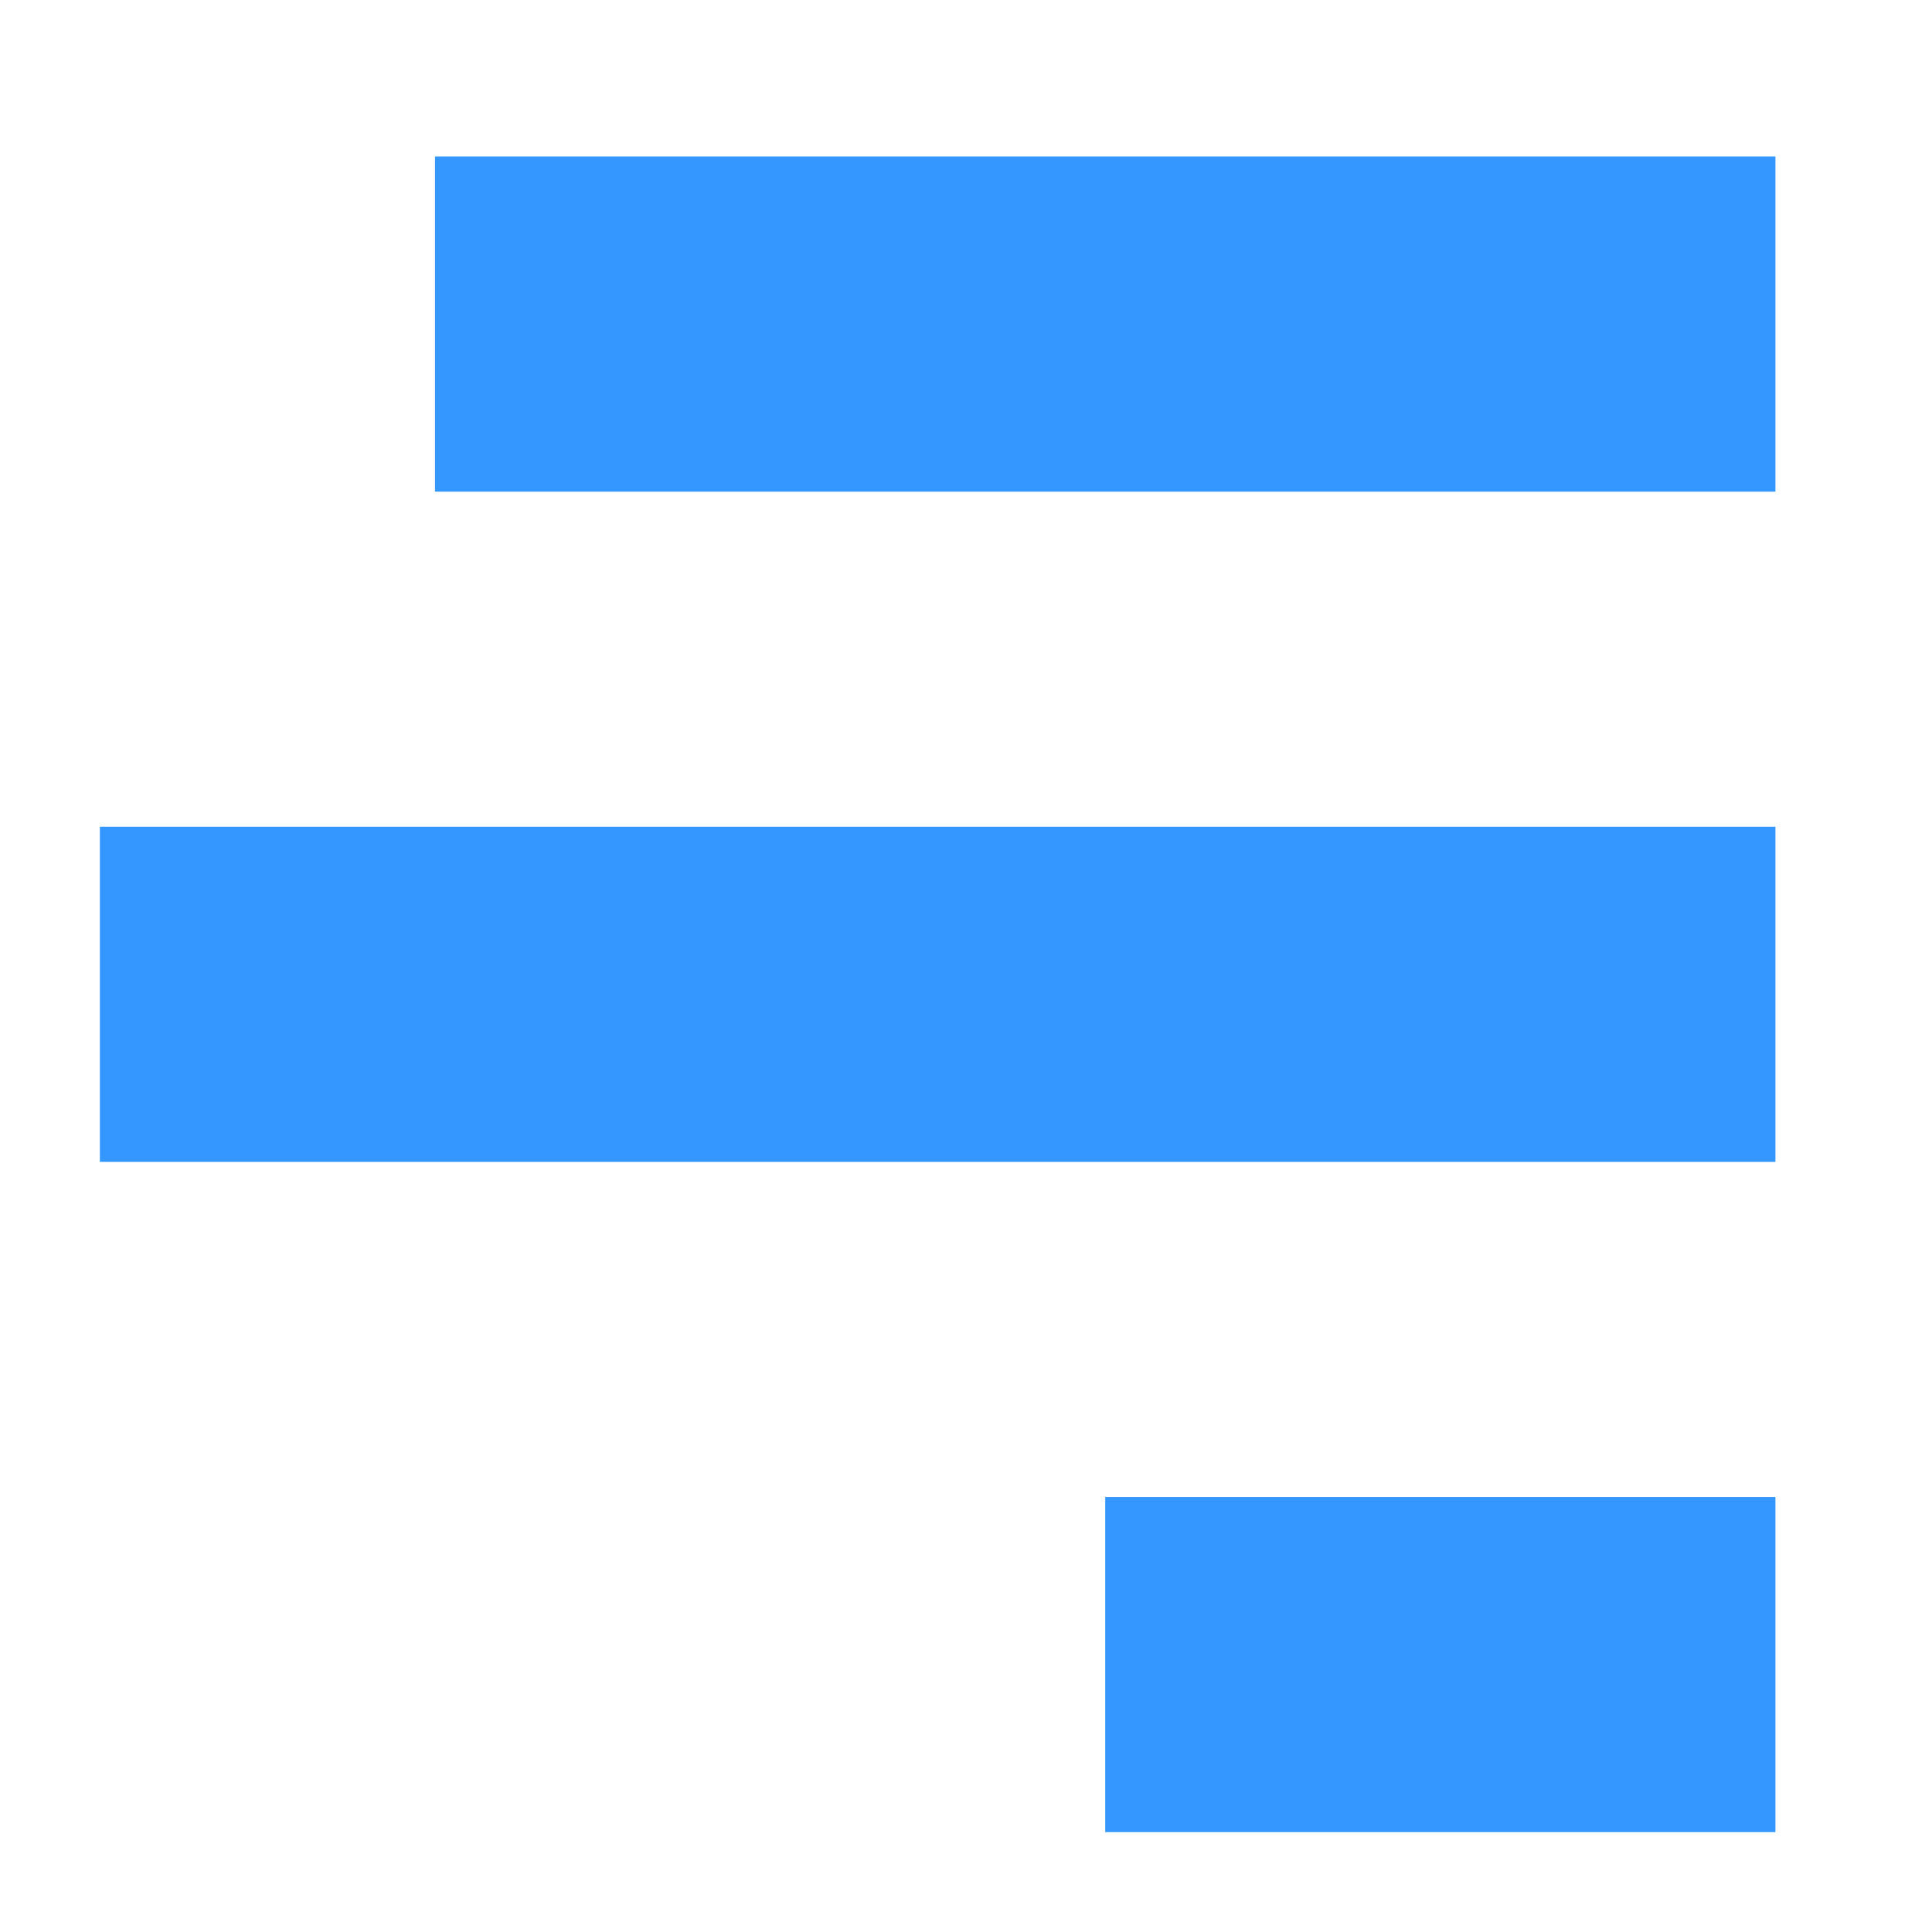<?xml version="1.0" encoding="UTF-8" standalone="no"?>
<!-- Created with Inkscape (http://www.inkscape.org/) -->

<svg
   xmlns:dc="http://purl.org/dc/elements/1.1/"
   xmlns:cc="http://creativecommons.org/ns#"
   xmlns:rdf="http://www.w3.org/1999/02/22-rdf-syntax-ns#"
   xmlns:svg="http://www.w3.org/2000/svg"
   xmlns="http://www.w3.org/2000/svg"
   xmlns:sodipodi="http://sodipodi.sourceforge.net/DTD/sodipodi-0.dtd"
   xmlns:inkscape="http://www.inkscape.org/namespaces/inkscape"
   width="128"
   height="128"
   id="svg3027"
   version="1.1"
   inkscape:version="0.48.5 r10040"
   sodipodi:docname="format-justify-left.svg">
  <defs
     id="defs3029" />
  <sodipodi:namedview
     id="base"
     pagecolor="#ffffff"
     bordercolor="#666666"
     borderopacity="1.0"
     inkscape:pageopacity="0.0"
     inkscape:pageshadow="2"
     inkscape:zoom="1.979899"
     inkscape:cx="46.518652"
     inkscape:cy="7.8231049"
     inkscape:document-units="px"
     inkscape:current-layer="svg3027"
     showgrid="false"
     inkscape:window-width="1013"
     inkscape:window-height="847"
     inkscape:window-x="610"
     inkscape:window-y="135"
     inkscape:window-maximized="0"
     showguides="true"
     inkscape:guide-bbox="true" />
  <g
     inkscape:label="Livello 1"
     inkscape:groupmode="layer"
     id="layer1"
     transform="translate(0,-924.362)" />
  <rect
     x="-117.626"
     y="10.368"
     id="rect3825-9-8-7-9-1"
     height="22.205"
     inkscape:label="a"
     style="color:#bebebe;fill:#3397ff;fill-opacity:1;stroke:none;stroke-width:1;marker:none;visibility:visible;display:inline;overflow:visible"
     width="88.806"
     transform="scale(-1,1)" />
  <rect
     x="-117.626"
     y="54.773"
     id="rect3825-9-8-7-8-4-7"
     height="22.205"
     inkscape:label="a"
     style="color:#bebebe;fill:#3397ff;fill-opacity:1;stroke:none;stroke-width:1;marker:none;visibility:visible;display:inline;overflow:visible"
     width="111.009"
     transform="scale(-1,1)" />
  <rect
     x="-117.626"
     y="99.178"
     id="rect3825-9-8-7-8-9-9-8"
     height="22.205"
     inkscape:label="a"
     style="color:#bebebe;fill:#3397ff;fill-opacity:1;stroke:none;stroke-width:1;marker:none;visibility:visible;display:inline;overflow:visible"
     width="44.401"
     transform="scale(-1,1)" />
</svg>
